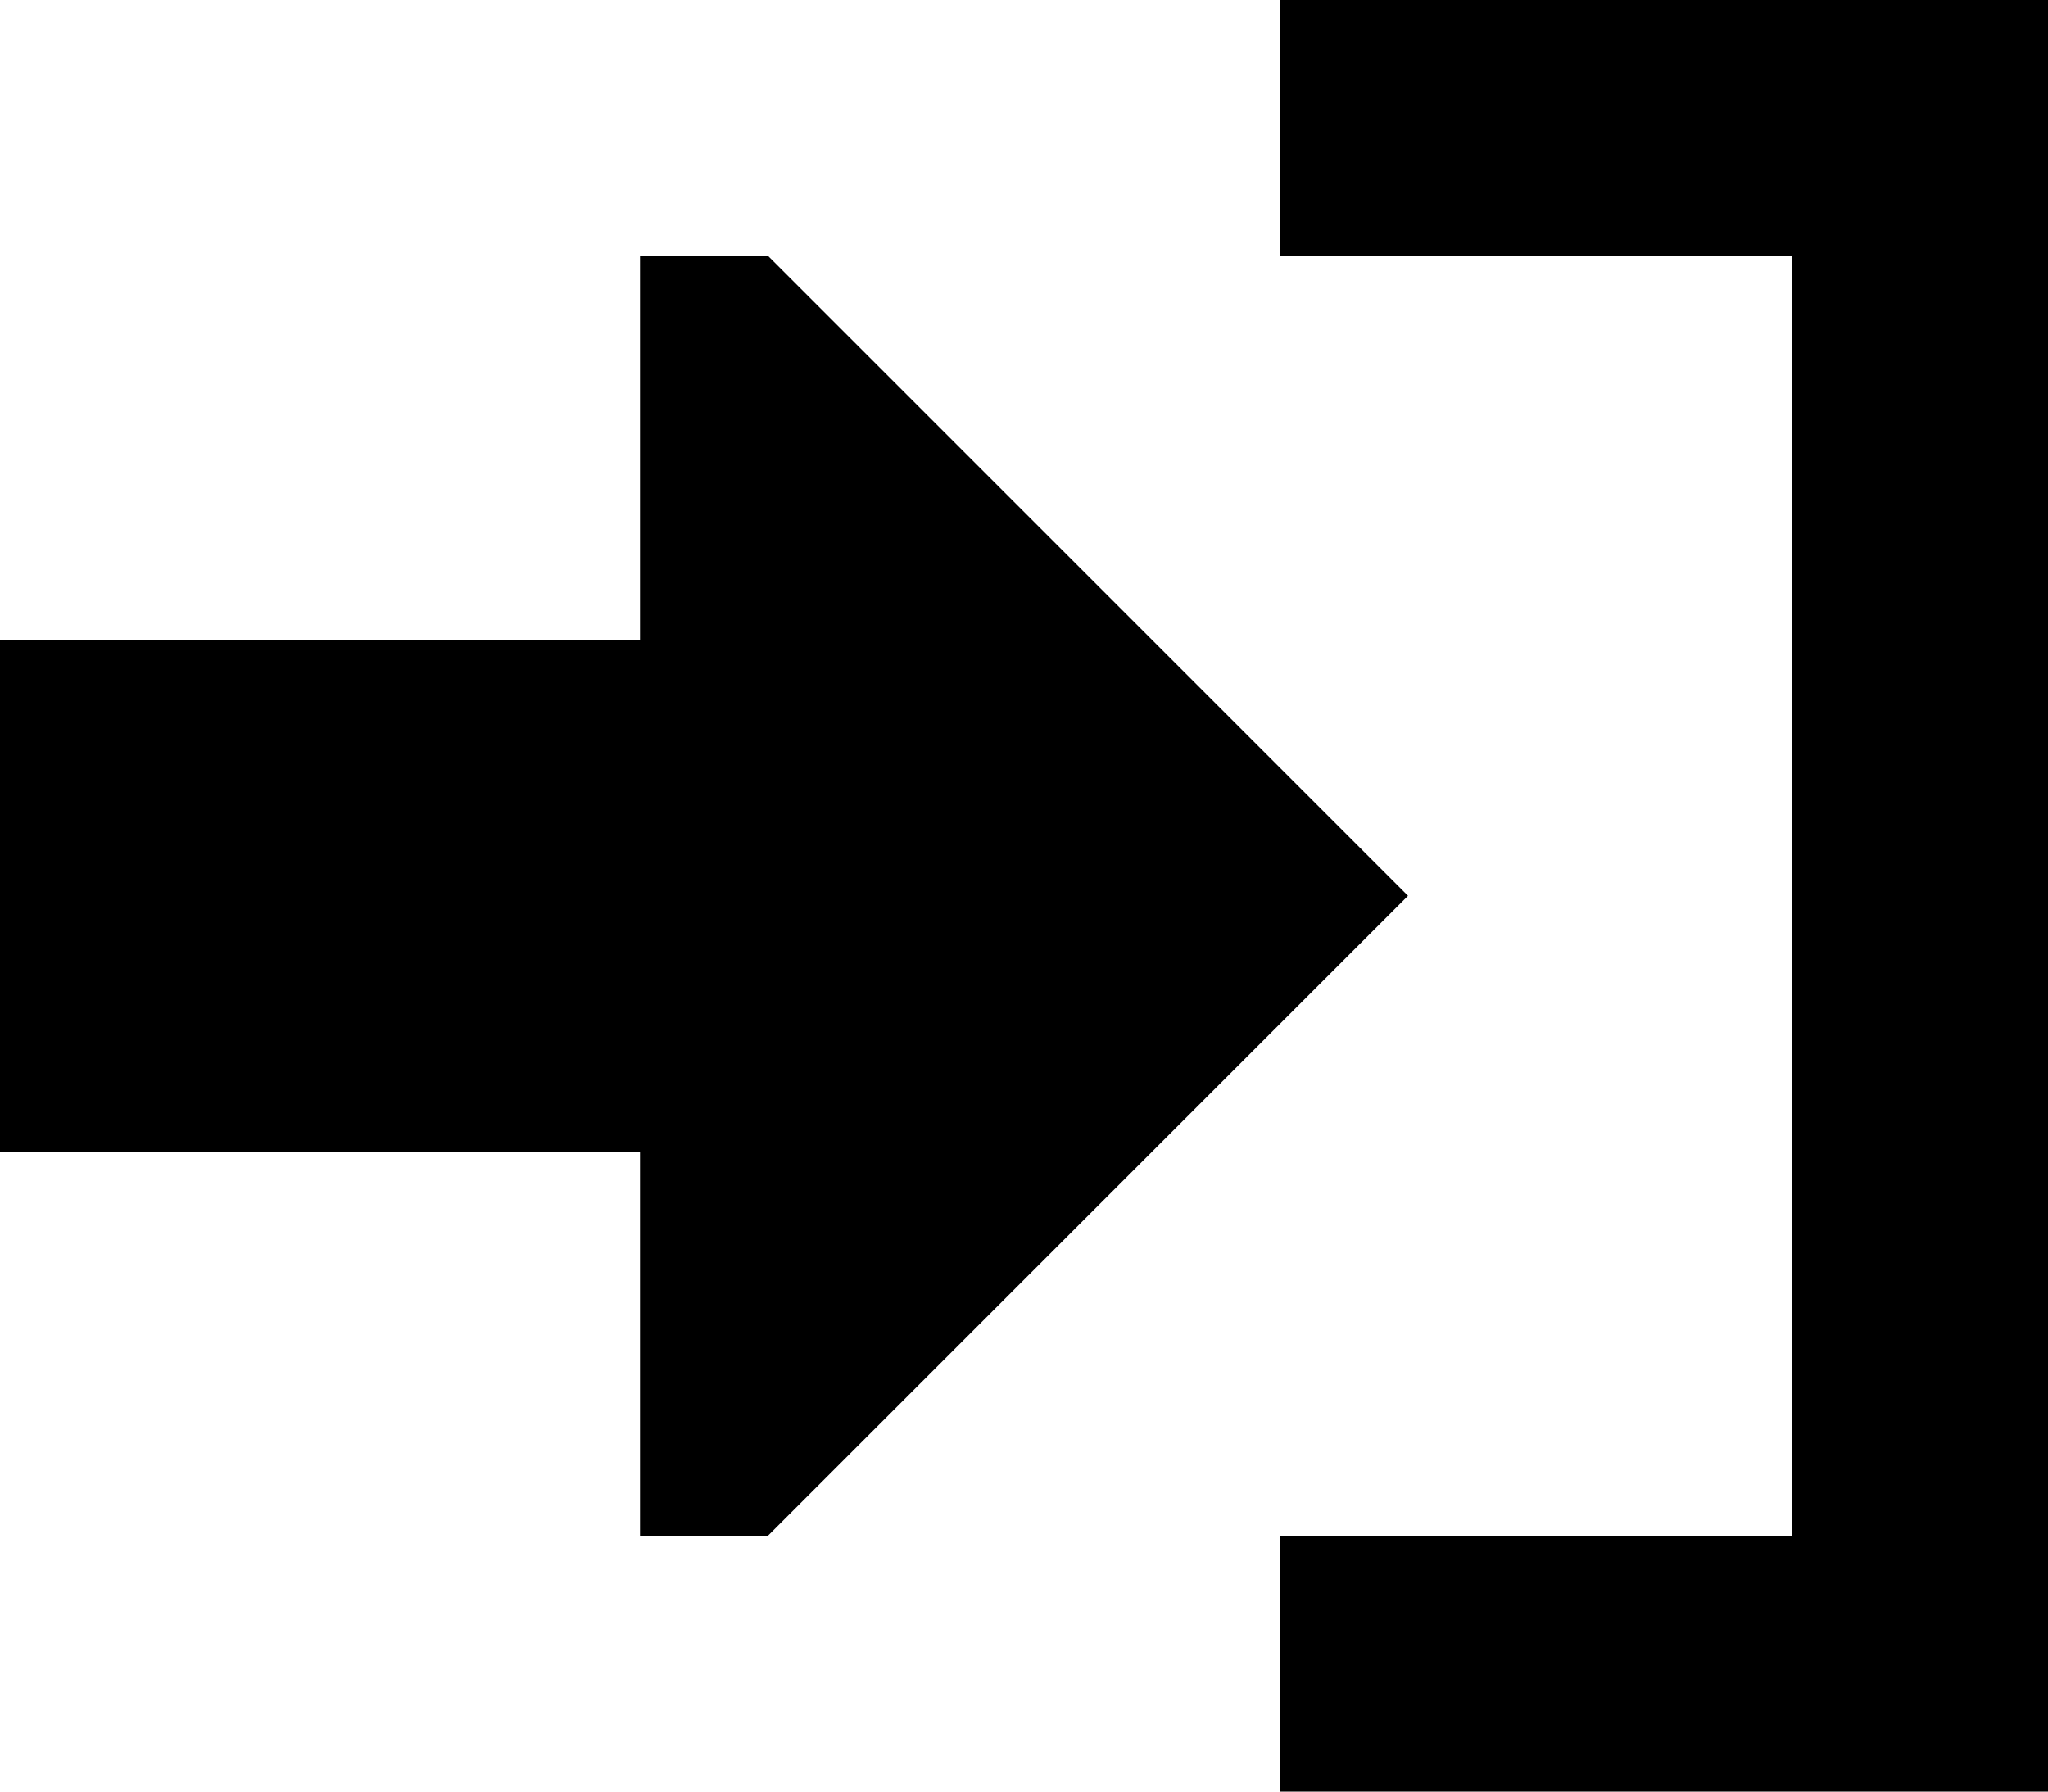 <svg viewBox="0 0 512 448">
  <path
    d="M 192 64 L 352 224 L 192 384 L 160 384 L 160 288 L 0 288 L 0 160 L 160 160 L 160 64 L 192 64 L 192 64 Z M 352 384 L 448 384 L 448 64 L 352 64 L 320 64 L 320 0 L 352 0 L 480 0 L 512 0 L 512 32 L 512 416 L 512 448 L 480 448 L 352 448 L 320 448 L 320 384 L 352 384 L 352 384 Z"
  />
</svg>